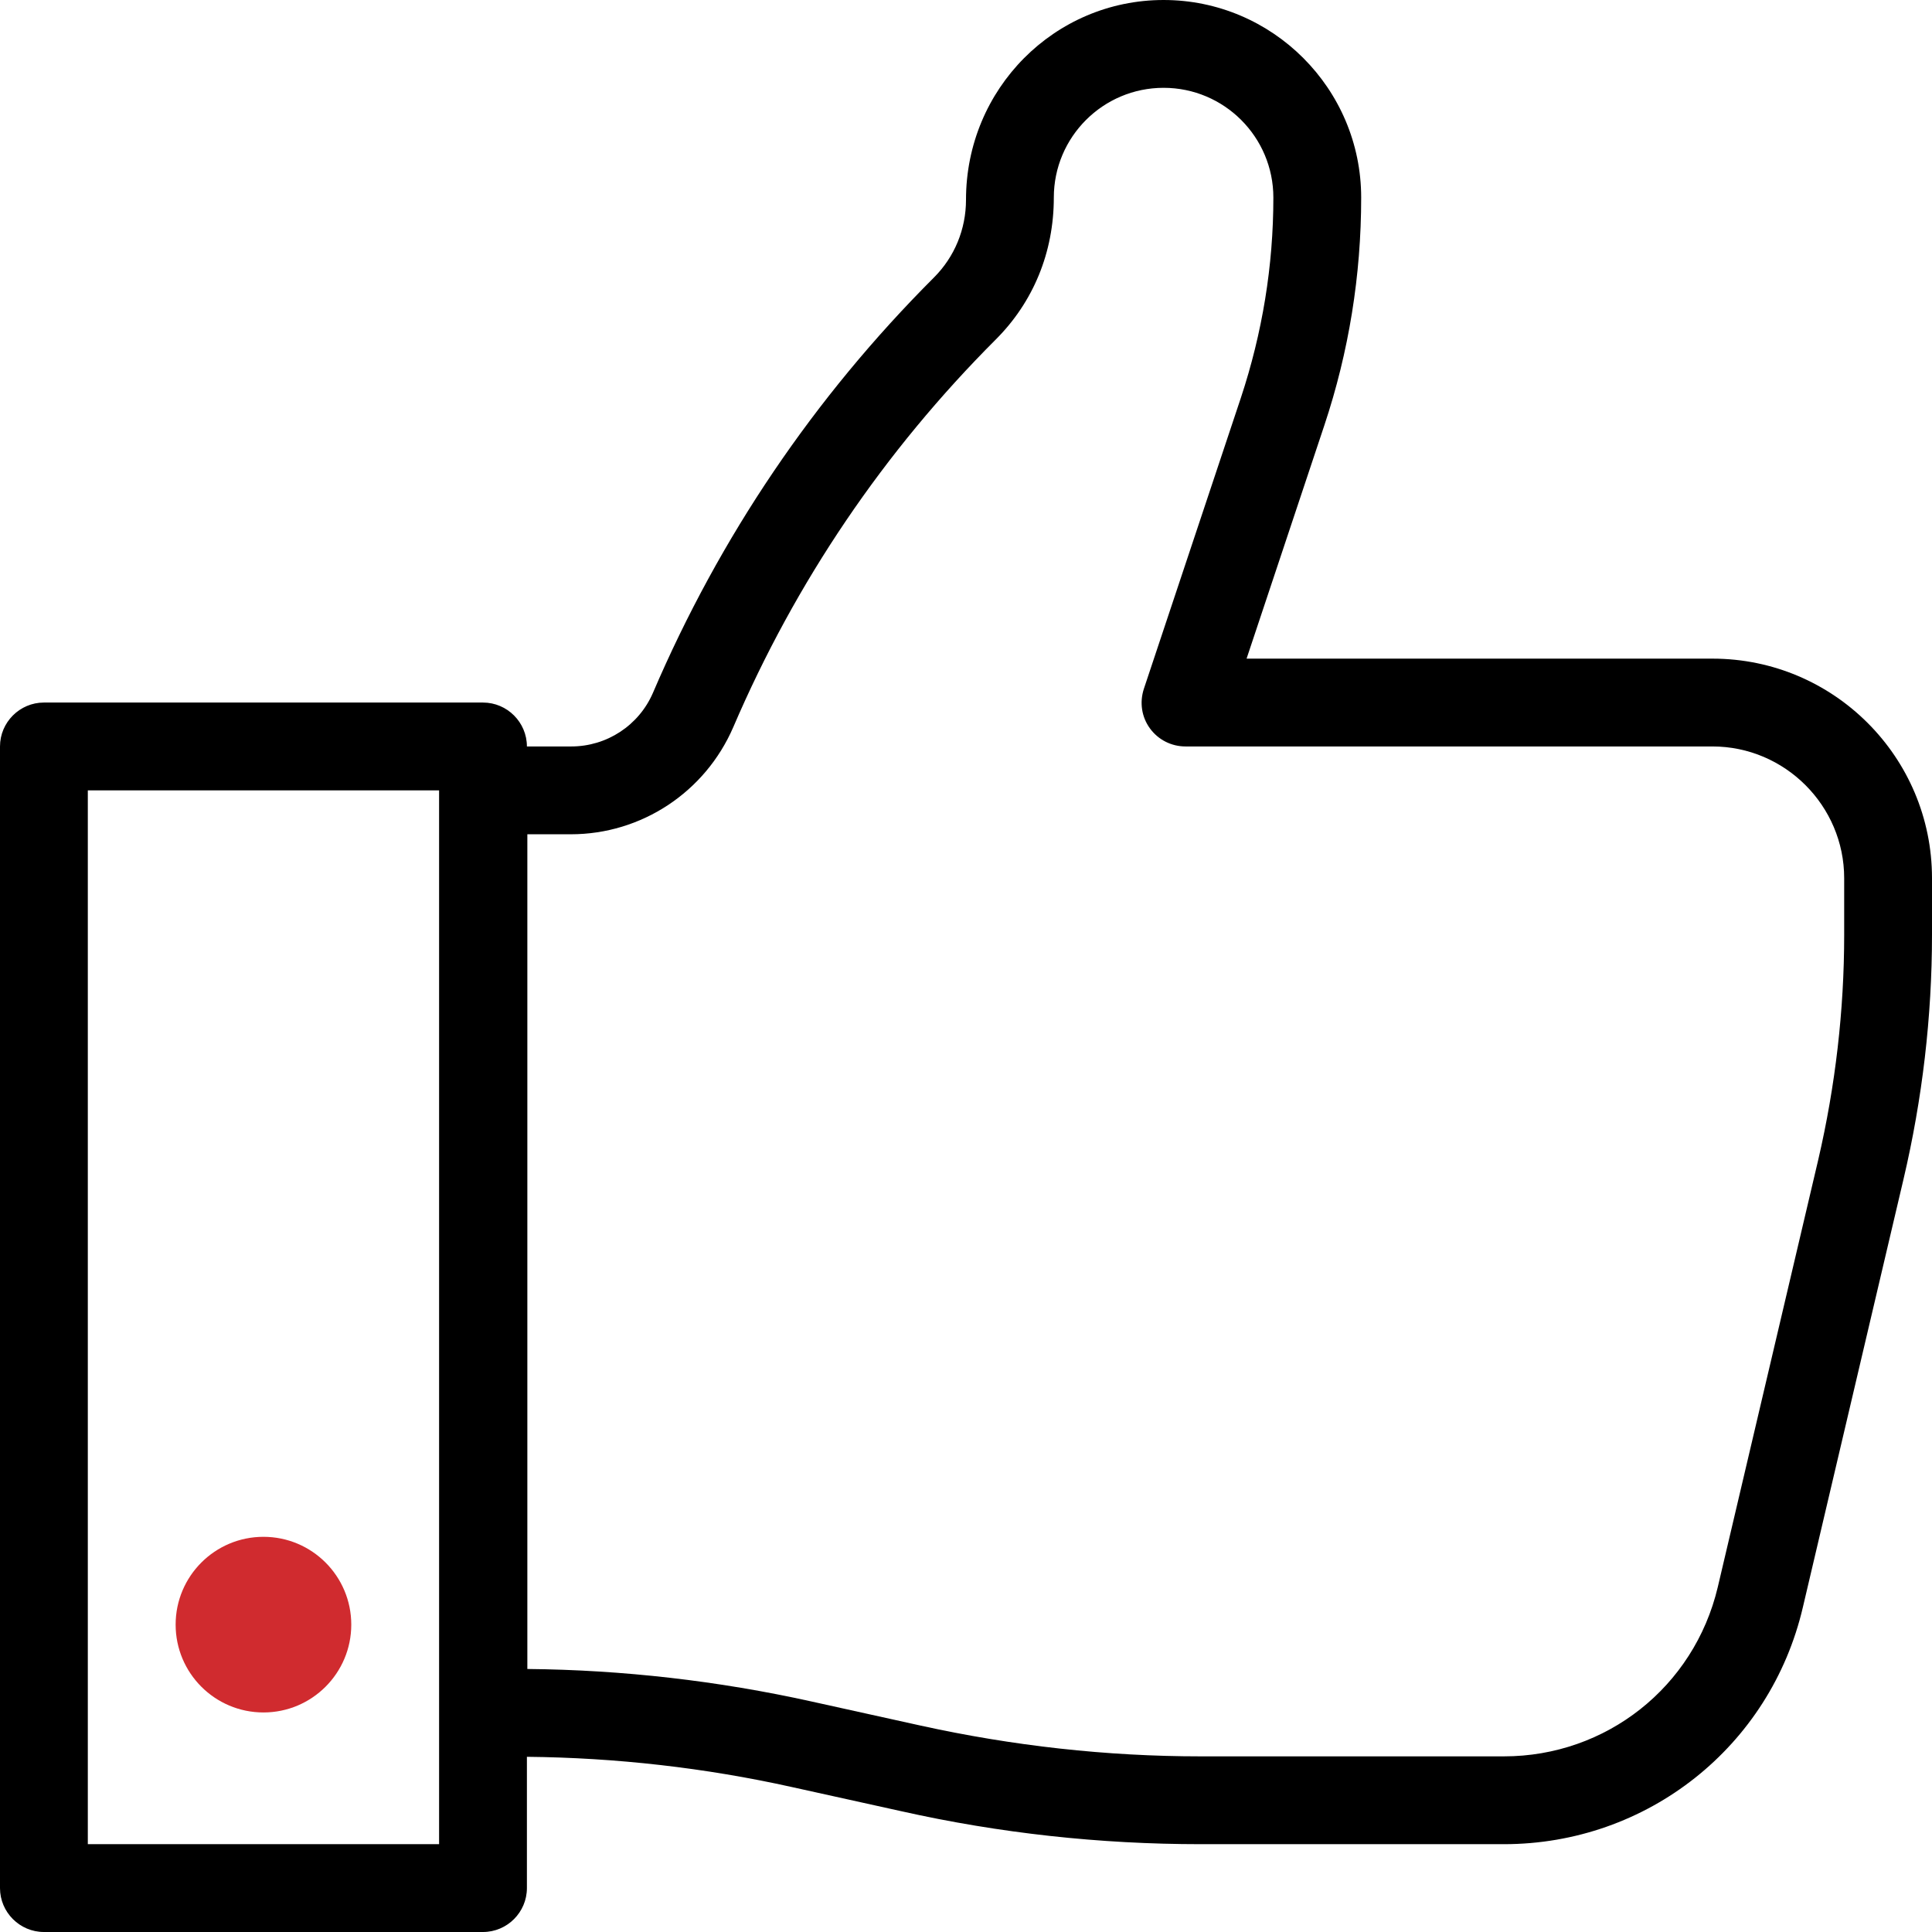 <?xml version="1.0" encoding="utf-8"?>
<!-- Generator: Adobe Illustrator 24.0.2, SVG Export Plug-In . SVG Version: 6.00 Build 0)  -->
<svg version="1.1" id="Layer_1" xmlns="http://www.w3.org/2000/svg" xmlns:xlink="http://www.w3.org/1999/xlink" x="0px" y="0px"
	 viewBox="0 0 44 44" style="enable-background:new 0 0 44 44;" xml:space="preserve">
<style type="text/css">
	.st0{fill:#D02B2F;}
</style>
<circle class="st0" cx="6" cy="37" r="2"/>
<path d="M39,15H28.39l1.77-5.31C30.72,8.01,31,6.27,31,4.5C31,2.02,28.98,0,26.5,0S22,2.02,22,4.55c0,0.67-0.26,1.3-0.73,1.77
	c-2.73,2.73-4.88,5.91-6.4,9.46C14.55,16.52,13.82,17,13.01,17H12c0-0.55-0.45-1-1-1H1c-0.55,0-1,0.45-1,1v26c0,0.55,0.45,1,1,1h10
	c0.55,0,1-0.45,1-1v-2.99c2.03,0.02,4.06,0.25,6.04,0.69l2.49,0.55c2.23,0.5,4.52,0.75,6.81,0.75h6.91c3.26,0,6.07-2.22,6.81-5.4
	l2.29-9.74c0.43-1.83,0.65-3.7,0.65-5.58V20C44,17.24,41.76,15,39,15z M10,42H2V18h8V42z M42,21.29c0,1.72-0.2,3.44-0.59,5.12
	l-2.29,9.74C38.58,38.42,36.58,40,34.25,40h-6.91c-2.14,0-4.28-0.24-6.37-0.7l-2.49-0.55c-2.12-0.47-4.3-0.72-6.47-0.74V19H13
	c1.61,0,3.06-0.96,3.7-2.44c1.42-3.31,3.43-6.28,5.98-8.83C23.53,6.88,24,5.75,24,4.5C24,3.12,25.12,2,26.5,2S29,3.12,29,4.5
	c0,1.55-0.25,3.08-0.74,4.56l-2.21,6.63c-0.1,0.31-0.05,0.64,0.14,0.9C26.38,16.85,26.68,17,27,17h12c1.65,0,3,1.35,3,3V21.29z"/>
<g id="support">
</g>
</svg>
